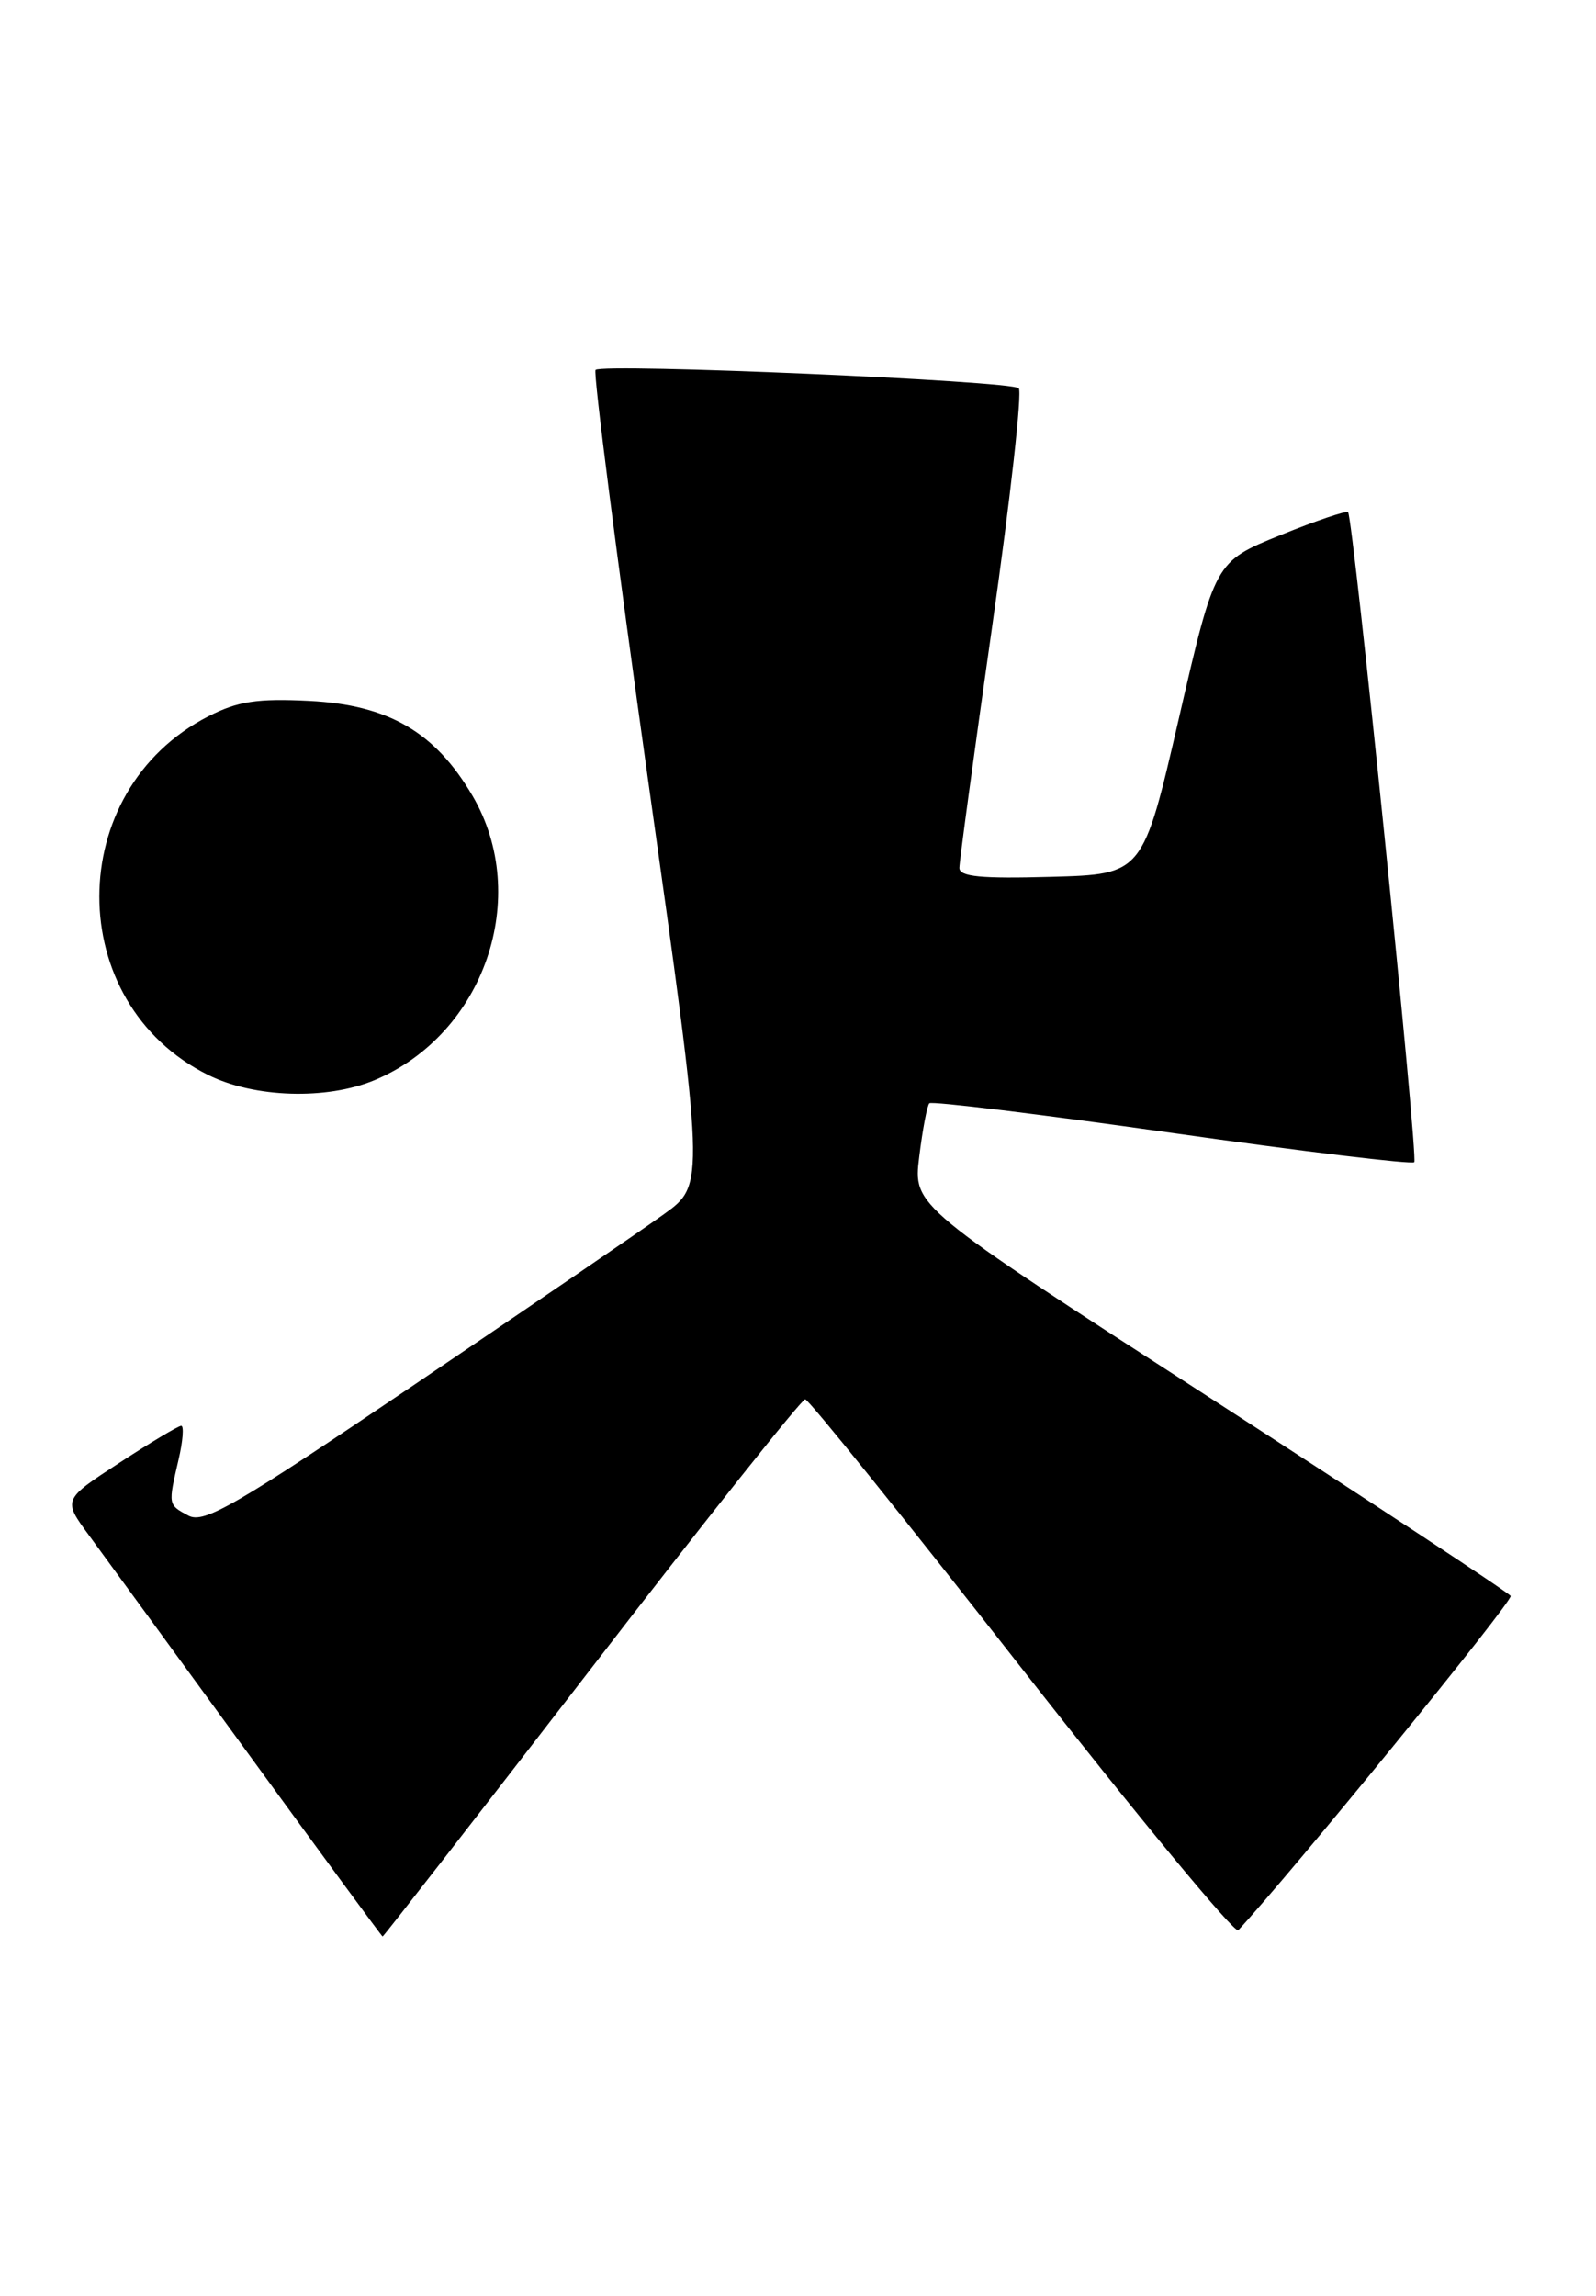 <?xml version="1.0" encoding="UTF-8" standalone="no"?>
<!DOCTYPE svg PUBLIC "-//W3C//DTD SVG 1.1//EN" "http://www.w3.org/Graphics/SVG/1.1/DTD/svg11.dtd" >
<svg xmlns="http://www.w3.org/2000/svg" xmlns:xlink="http://www.w3.org/1999/xlink" version="1.1" viewBox="0 0 178 256">
 <g >
 <path fill="currentColor"
d=" M 65.97 186.00 C 78.69 169.50 89.42 156.02 89.80 156.04 C 90.19 156.05 101.05 169.55 113.95 186.04 C 126.85 202.52 137.72 215.66 138.10 215.25 C 143.93 209.00 168.80 178.49 168.48 177.97 C 168.24 177.59 153.15 167.65 134.95 155.88 C 101.84 134.50 101.84 134.50 102.52 129.00 C 102.89 125.97 103.40 123.29 103.65 123.03 C 103.90 122.77 116.06 124.26 130.67 126.33 C 145.28 128.40 157.46 129.87 157.73 129.60 C 158.20 129.14 150.94 57.93 150.35 57.12 C 150.20 56.91 146.80 58.06 142.79 59.68 C 135.51 62.63 135.51 62.63 131.49 80.06 C 127.46 97.50 127.46 97.50 117.23 97.78 C 109.42 98.00 107.00 97.77 107.00 96.78 C 107.00 96.08 108.65 83.91 110.67 69.75 C 112.69 55.59 114.02 43.68 113.62 43.29 C 112.80 42.46 67.18 40.49 66.42 41.25 C 66.14 41.52 68.78 62.08 72.27 86.93 C 78.63 132.10 78.63 132.10 74.06 135.39 C 71.55 137.20 59.04 145.74 46.26 154.38 C 26.19 167.95 22.75 169.94 21.01 169.01 C 18.73 167.79 18.74 167.83 19.92 162.75 C 20.40 160.69 20.53 159.00 20.21 159.00 C 19.90 159.00 16.80 160.85 13.32 163.12 C 7.00 167.24 7.00 167.24 9.94 171.23 C 11.55 173.43 19.54 184.37 27.69 195.56 C 35.83 206.74 42.57 215.92 42.67 215.95 C 42.76 215.98 53.24 202.50 65.97 186.00 Z  M 41.78 120.45 C 54.02 115.33 59.30 99.99 52.69 88.73 C 48.52 81.62 43.32 78.61 34.50 78.16 C 28.72 77.87 26.53 78.20 23.26 79.87 C 7.03 88.15 7.02 111.86 23.23 119.88 C 28.37 122.43 36.45 122.68 41.78 120.45 Z "/>
</g>
</svg>